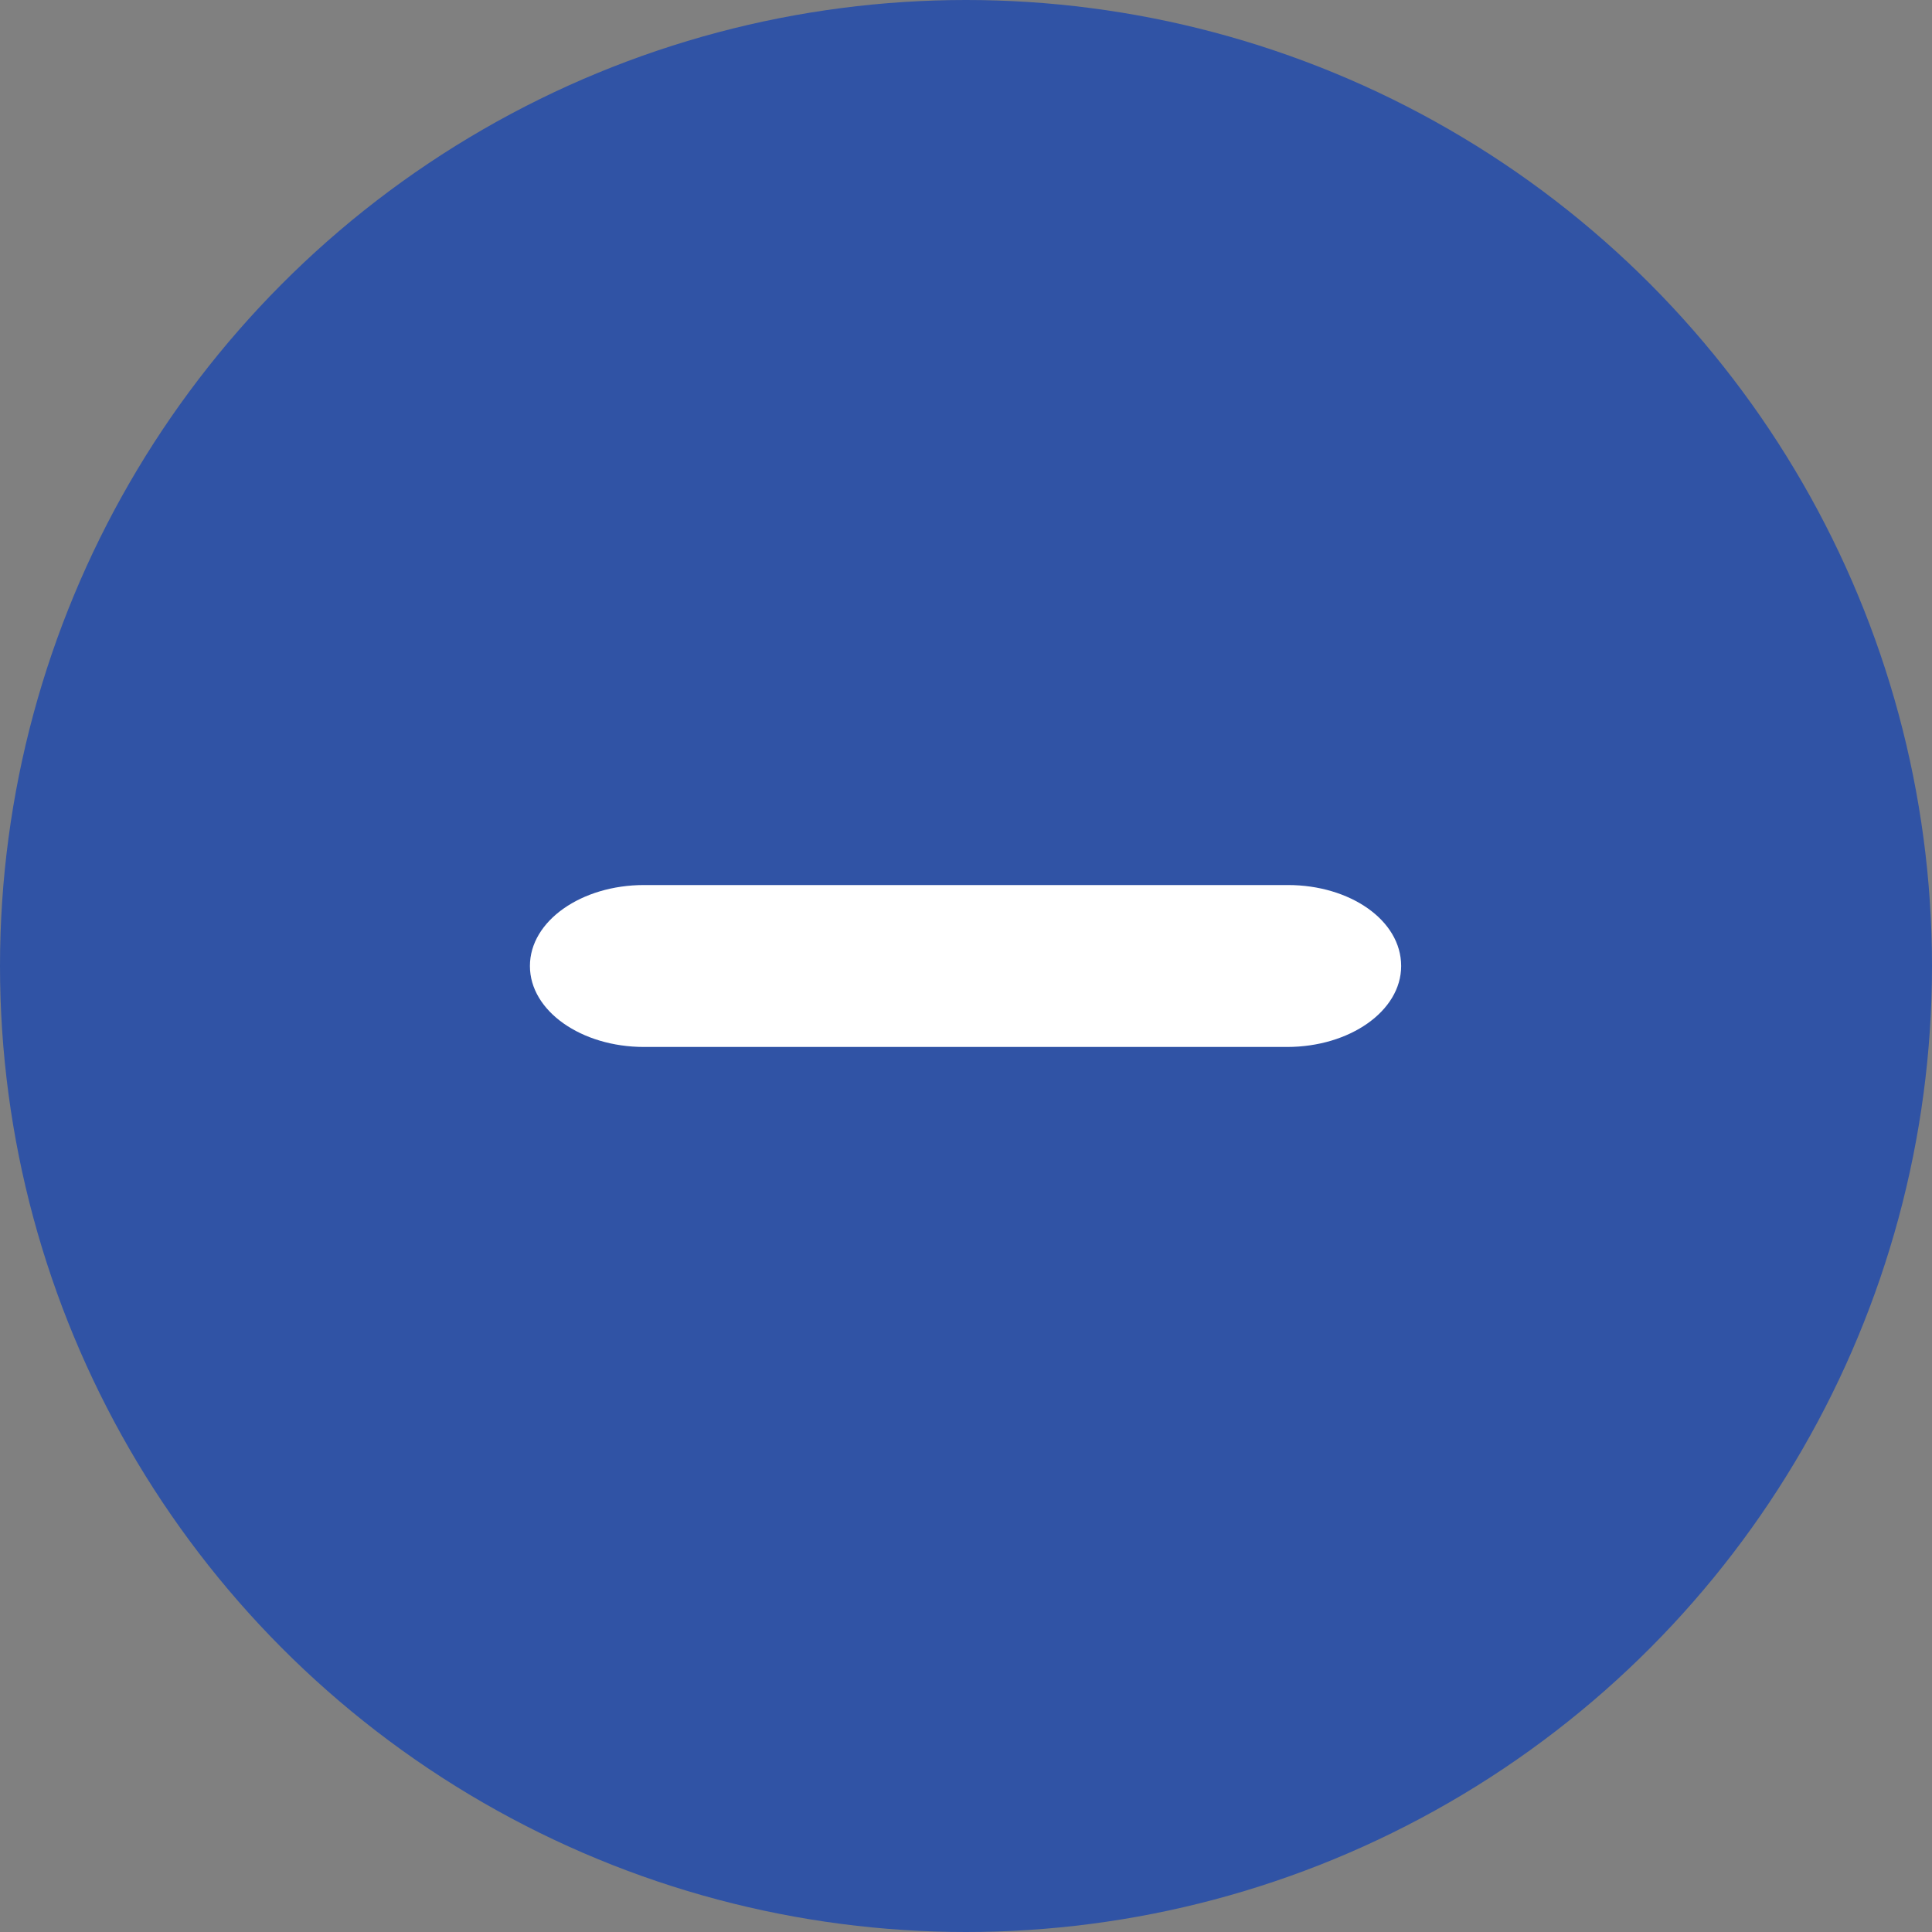 <svg xmlns="http://www.w3.org/2000/svg" viewBox="0 0 21 21"><rect x="0" y="0" width="21" height="21" fill="#808080" stroke="none"/><defs><style>.cls-1{fill:#3053a5;}.cls-2{fill:#fff;}</style></defs><title>Asset 28</title><g id="Layer_2" data-name="Layer 2"><g id="Layer_1-2" data-name="Layer 1"><circle class="cls-1" cx="10.5" cy="10.5" r="10.5"/><path class="cls-2" d="M15.23,10.5h0c0,.49-.56.88-1.24.88H7c-.68,0-1.24-.39-1.24-.88h0c0-.49.56-.88,1.24-.88h7C14.67,9.62,15.23,10,15.23,10.5Z"/></g></g></svg>